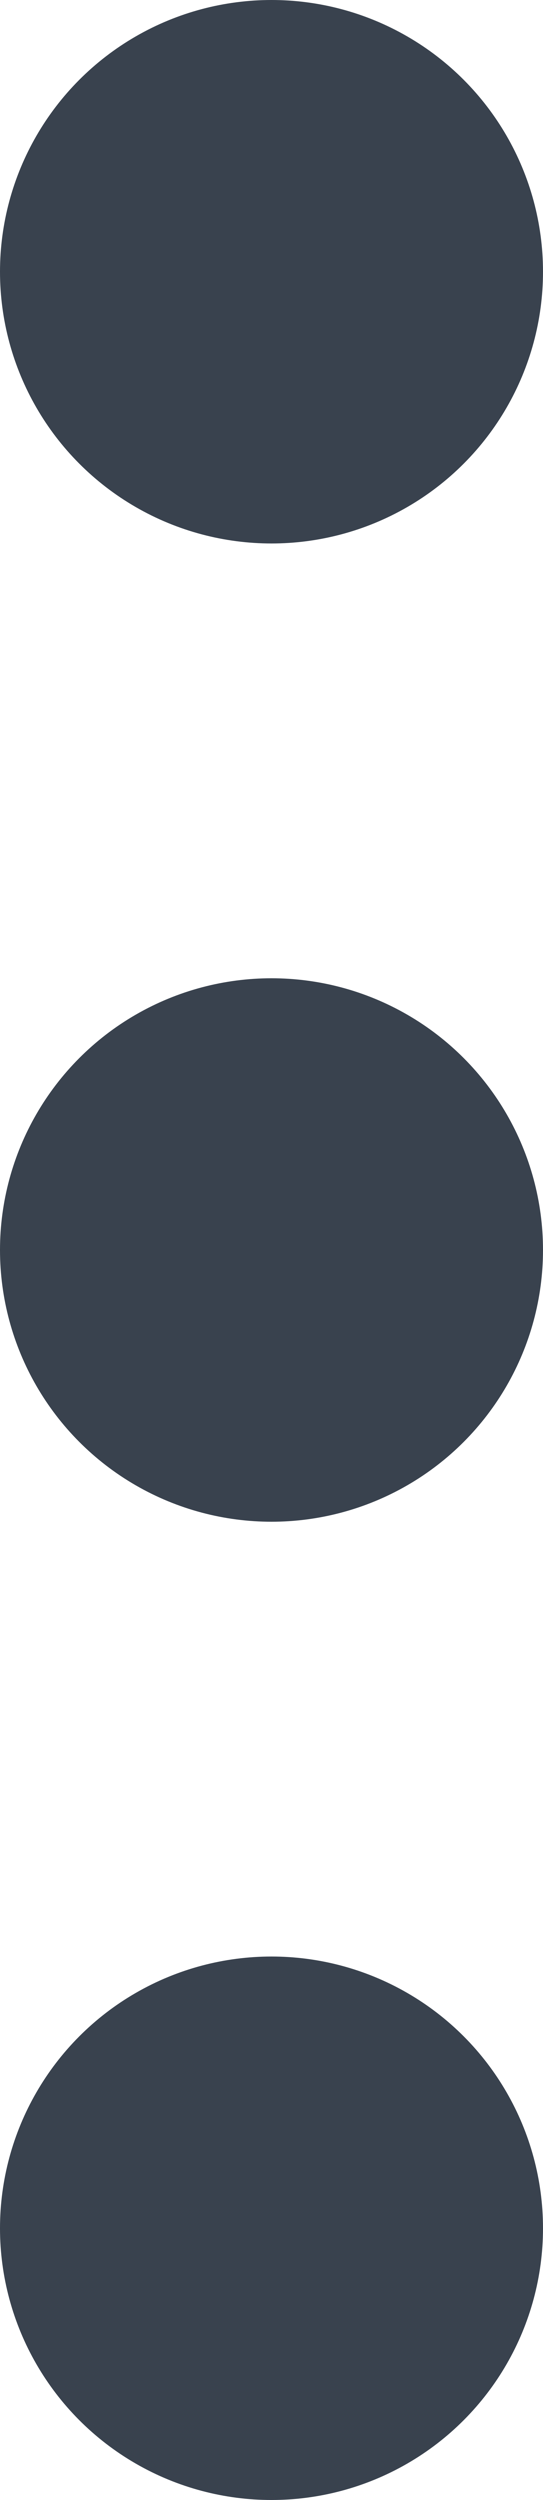 <svg width="5" height="23" viewBox="0 0 5 23" fill="none" xmlns="http://www.w3.org/2000/svg">
<rect width="5" height="23" fill="white"/>
<circle cx="2.5" cy="2.5" r="2.5" fill="#39424E"/>
<circle cx="2.5" cy="11.5" r="2.5" fill="#39424E"/>
<circle cx="2.5" cy="20.5" r="2.5" fill="#39424E"/>
</svg>
